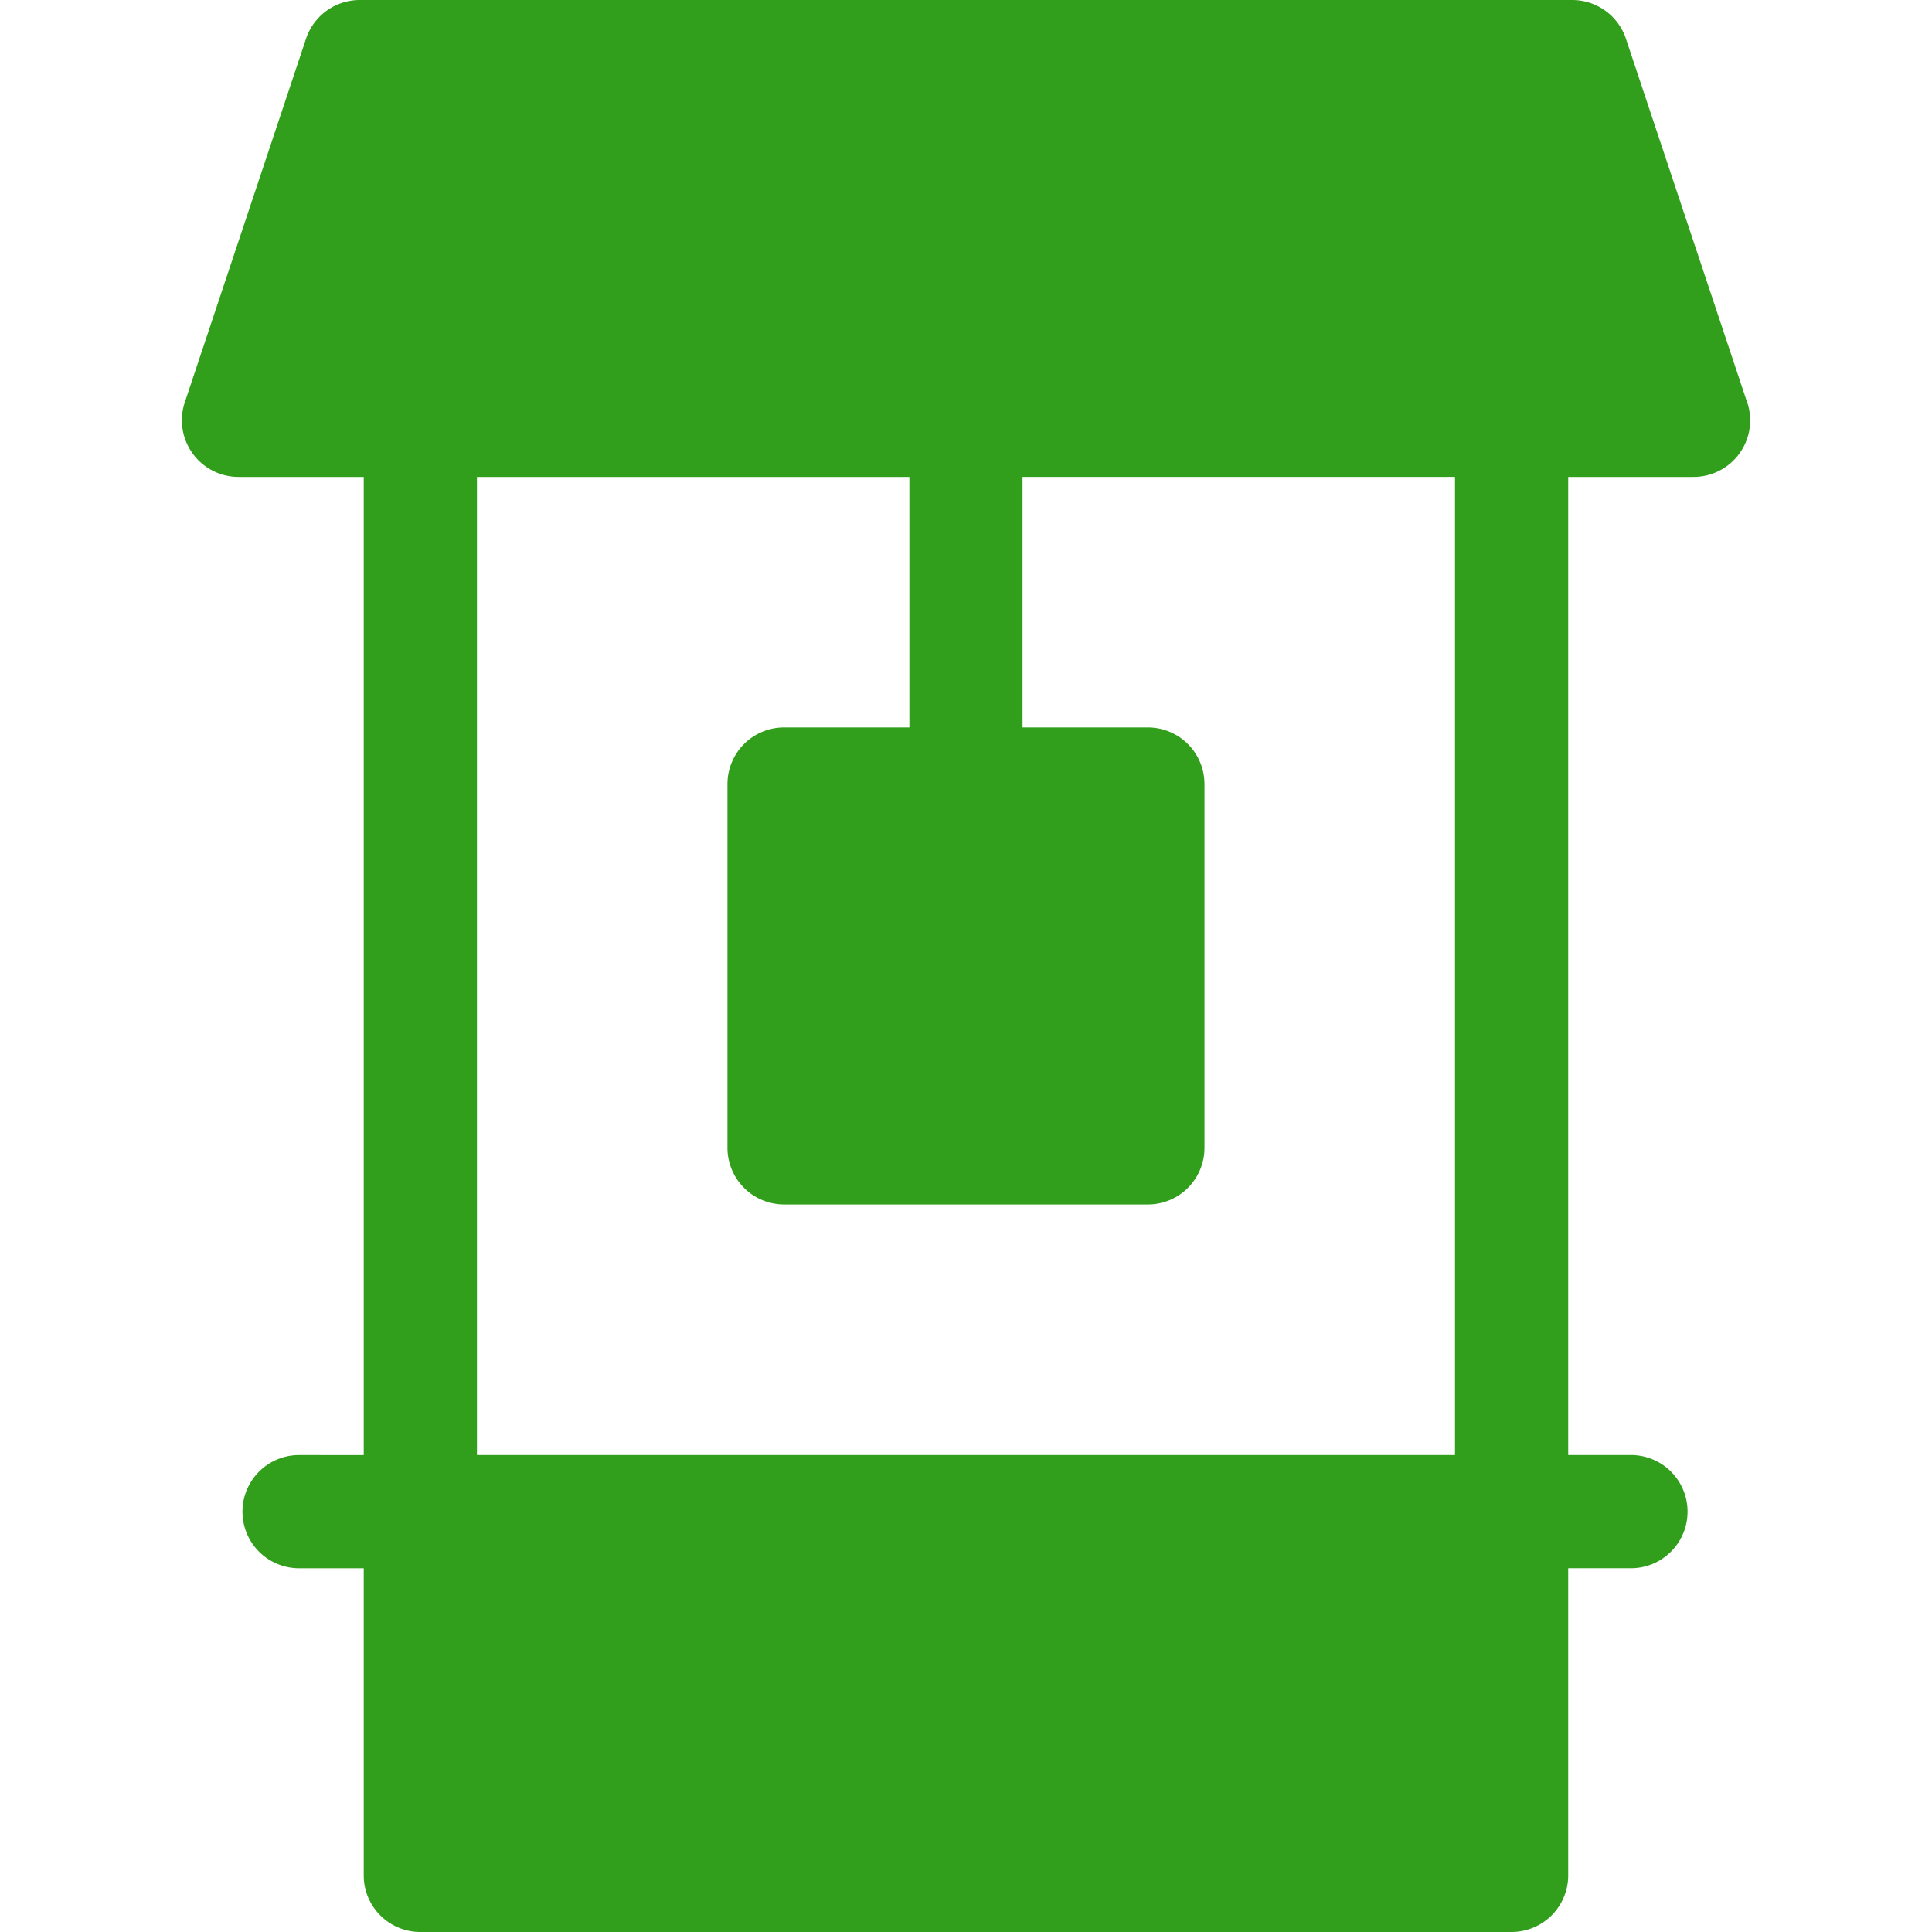 <svg width="30" height="30" fill="none" xmlns="http://www.w3.org/2000/svg"><path d="M27.115 6.204L25.247.6a.879.879 0 00-.833-.6H5.586a.879.879 0 00-.834.601L2.869 6.249a.88.88 0 00.834 1.157h1.945v15.188H4.644a.879.879 0 000 1.758h1.004v4.77c0 .485.393.878.879.878h16.945a.879.879 0 00.879-.879v-4.77h1.004a.879.879 0 000-1.757h-1.004V7.406h1.947a.879.879 0 00.817-1.202zm-4.522 16.39H7.406V7.406h6.715v3.89h-1.946a.879.879 0 00-.879.88v5.648a.88.88 0 00.88.879h5.648a.879.879 0 00.879-.879v-5.648a.879.879 0 00-.88-.88h-1.945v-3.89h6.715v15.188z" fill="#319F1C"/></svg>